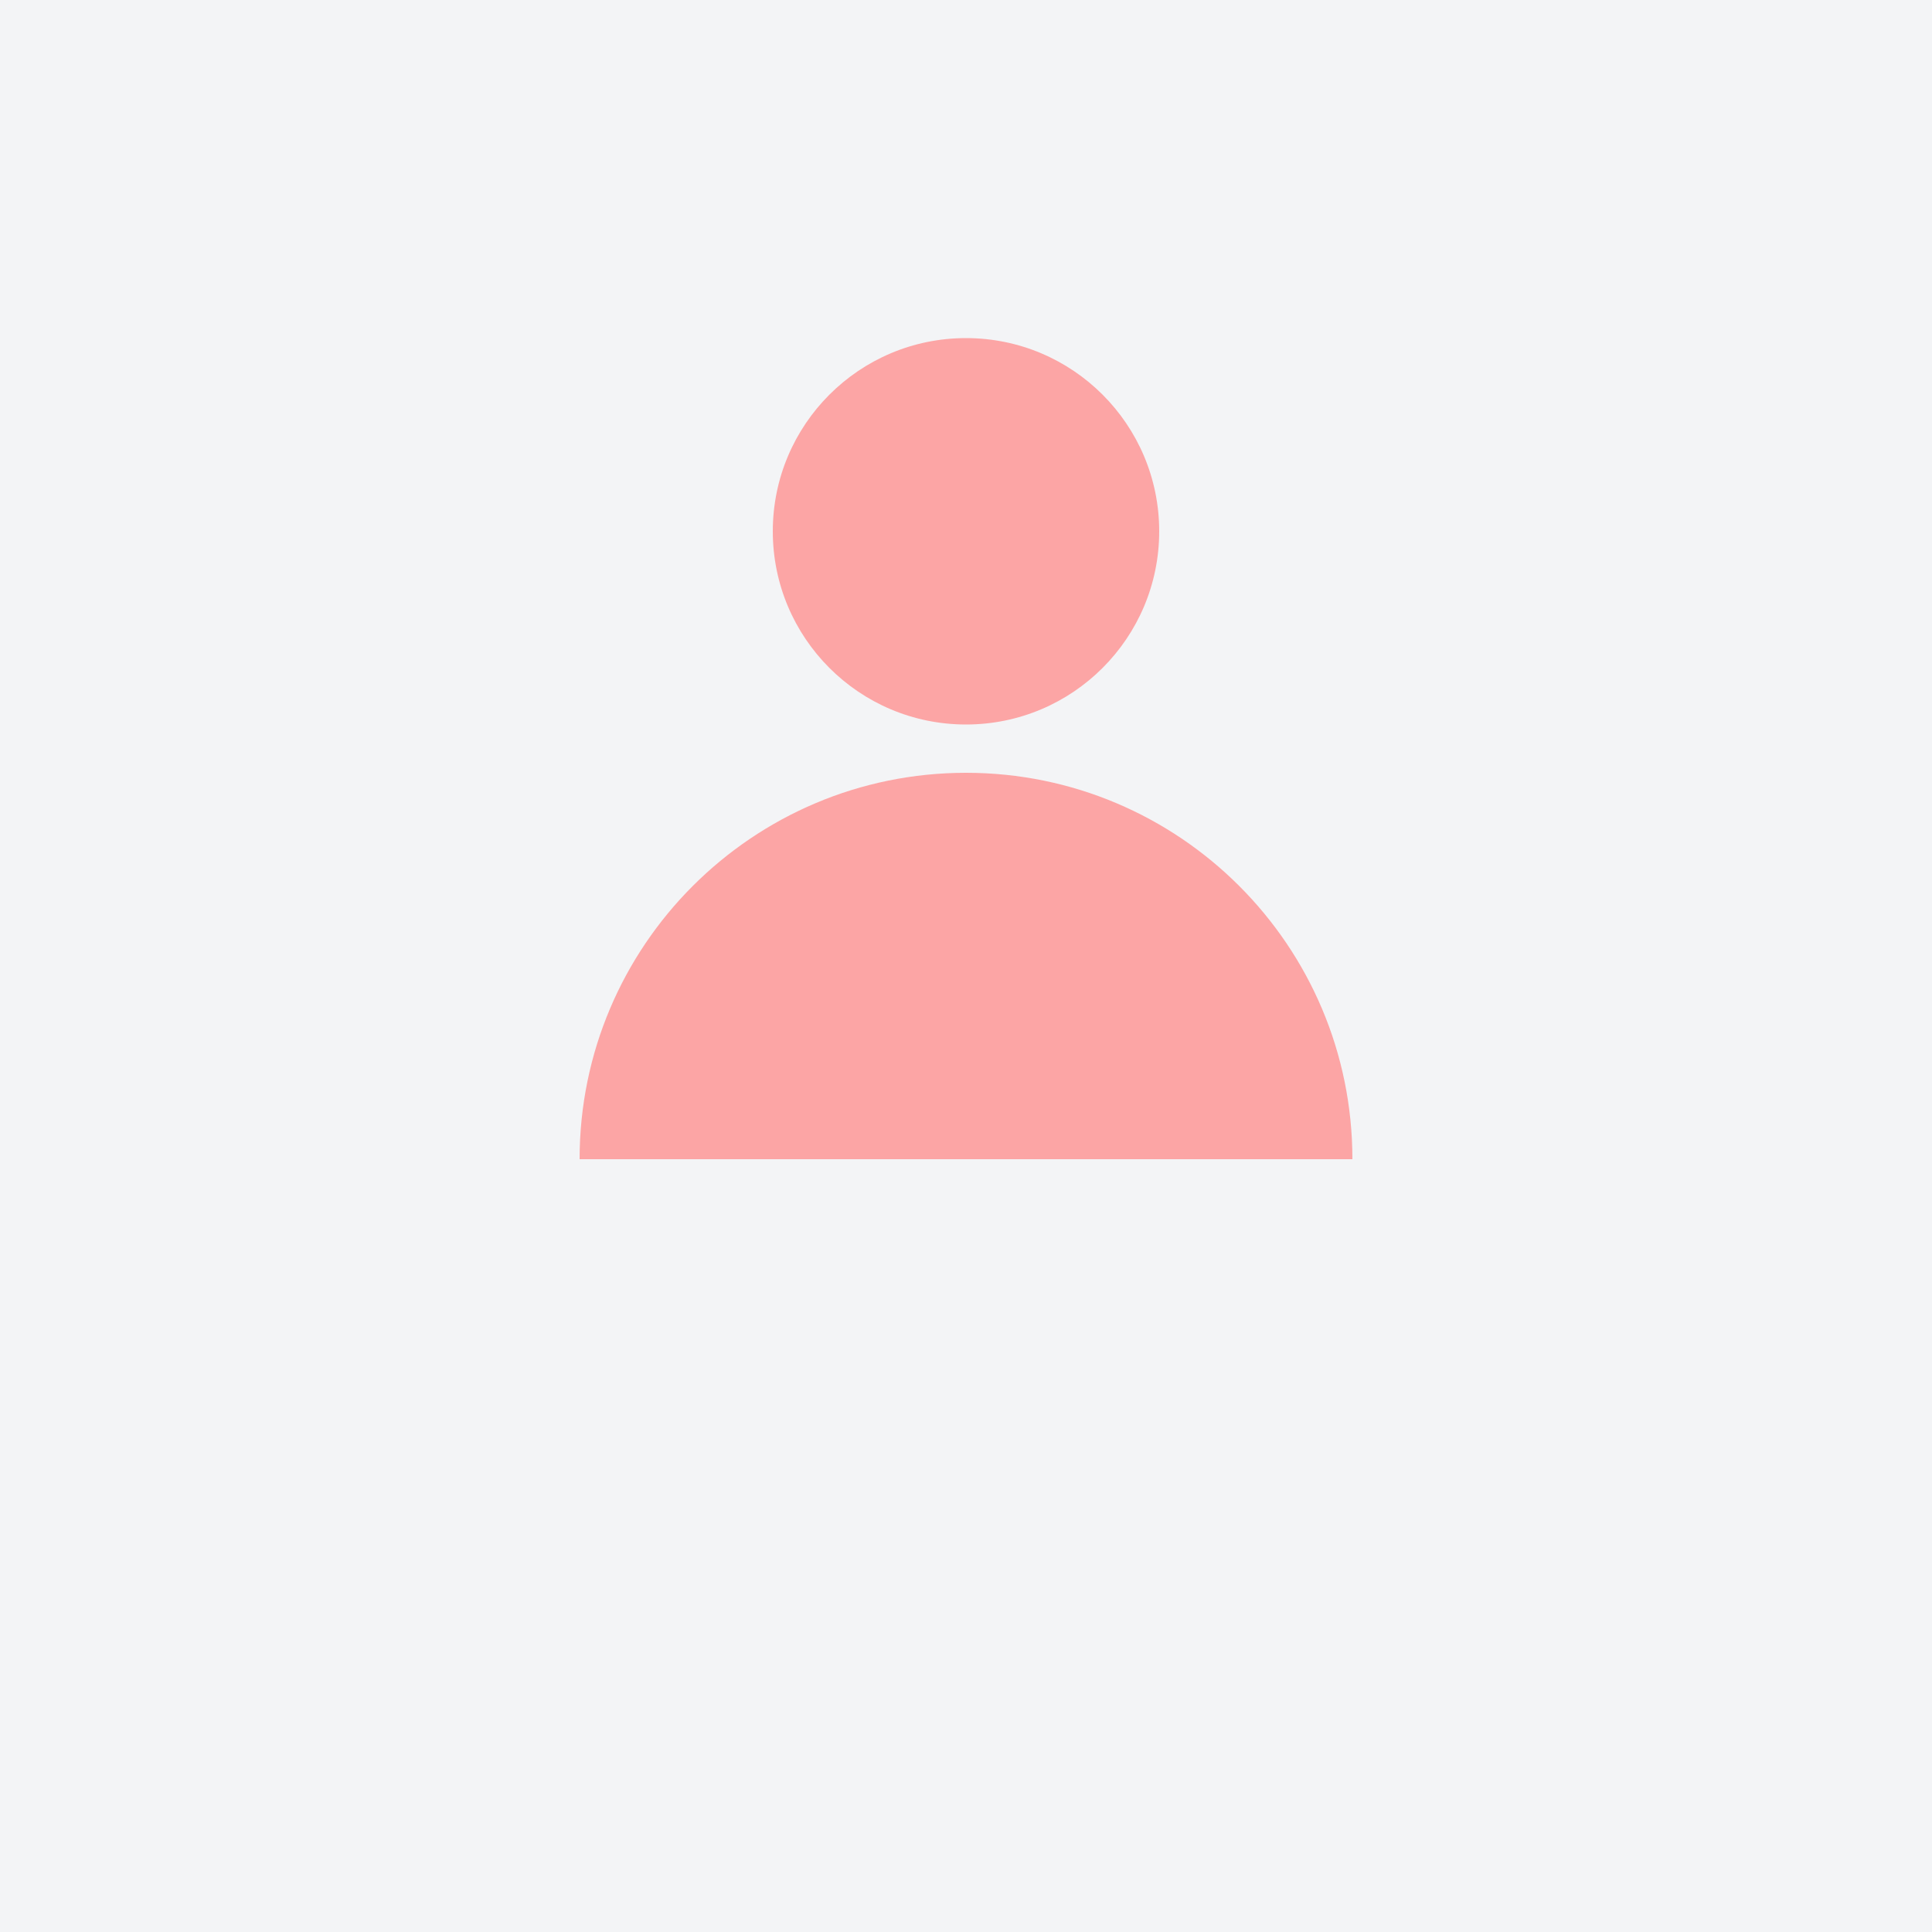 <svg width="200" height="200" viewBox="0 0 200 200" fill="none" xmlns="http://www.w3.org/2000/svg">
  <rect width="200" height="200" fill="#F3F4F6"/>
  <path d="M100 75C111.046 75 120 66.046 120 55C120 43.954 111.046 35 100 35C88.954 35 80 43.954 80 55C80 66.046 88.954 75 100 75Z" fill="#FCA5A5"/>
  <path d="M100 80C77.909 80 60 97.909 60 120H140C140 97.909 122.091 80 100 80Z" fill="#FCA5A5"/>
</svg> 